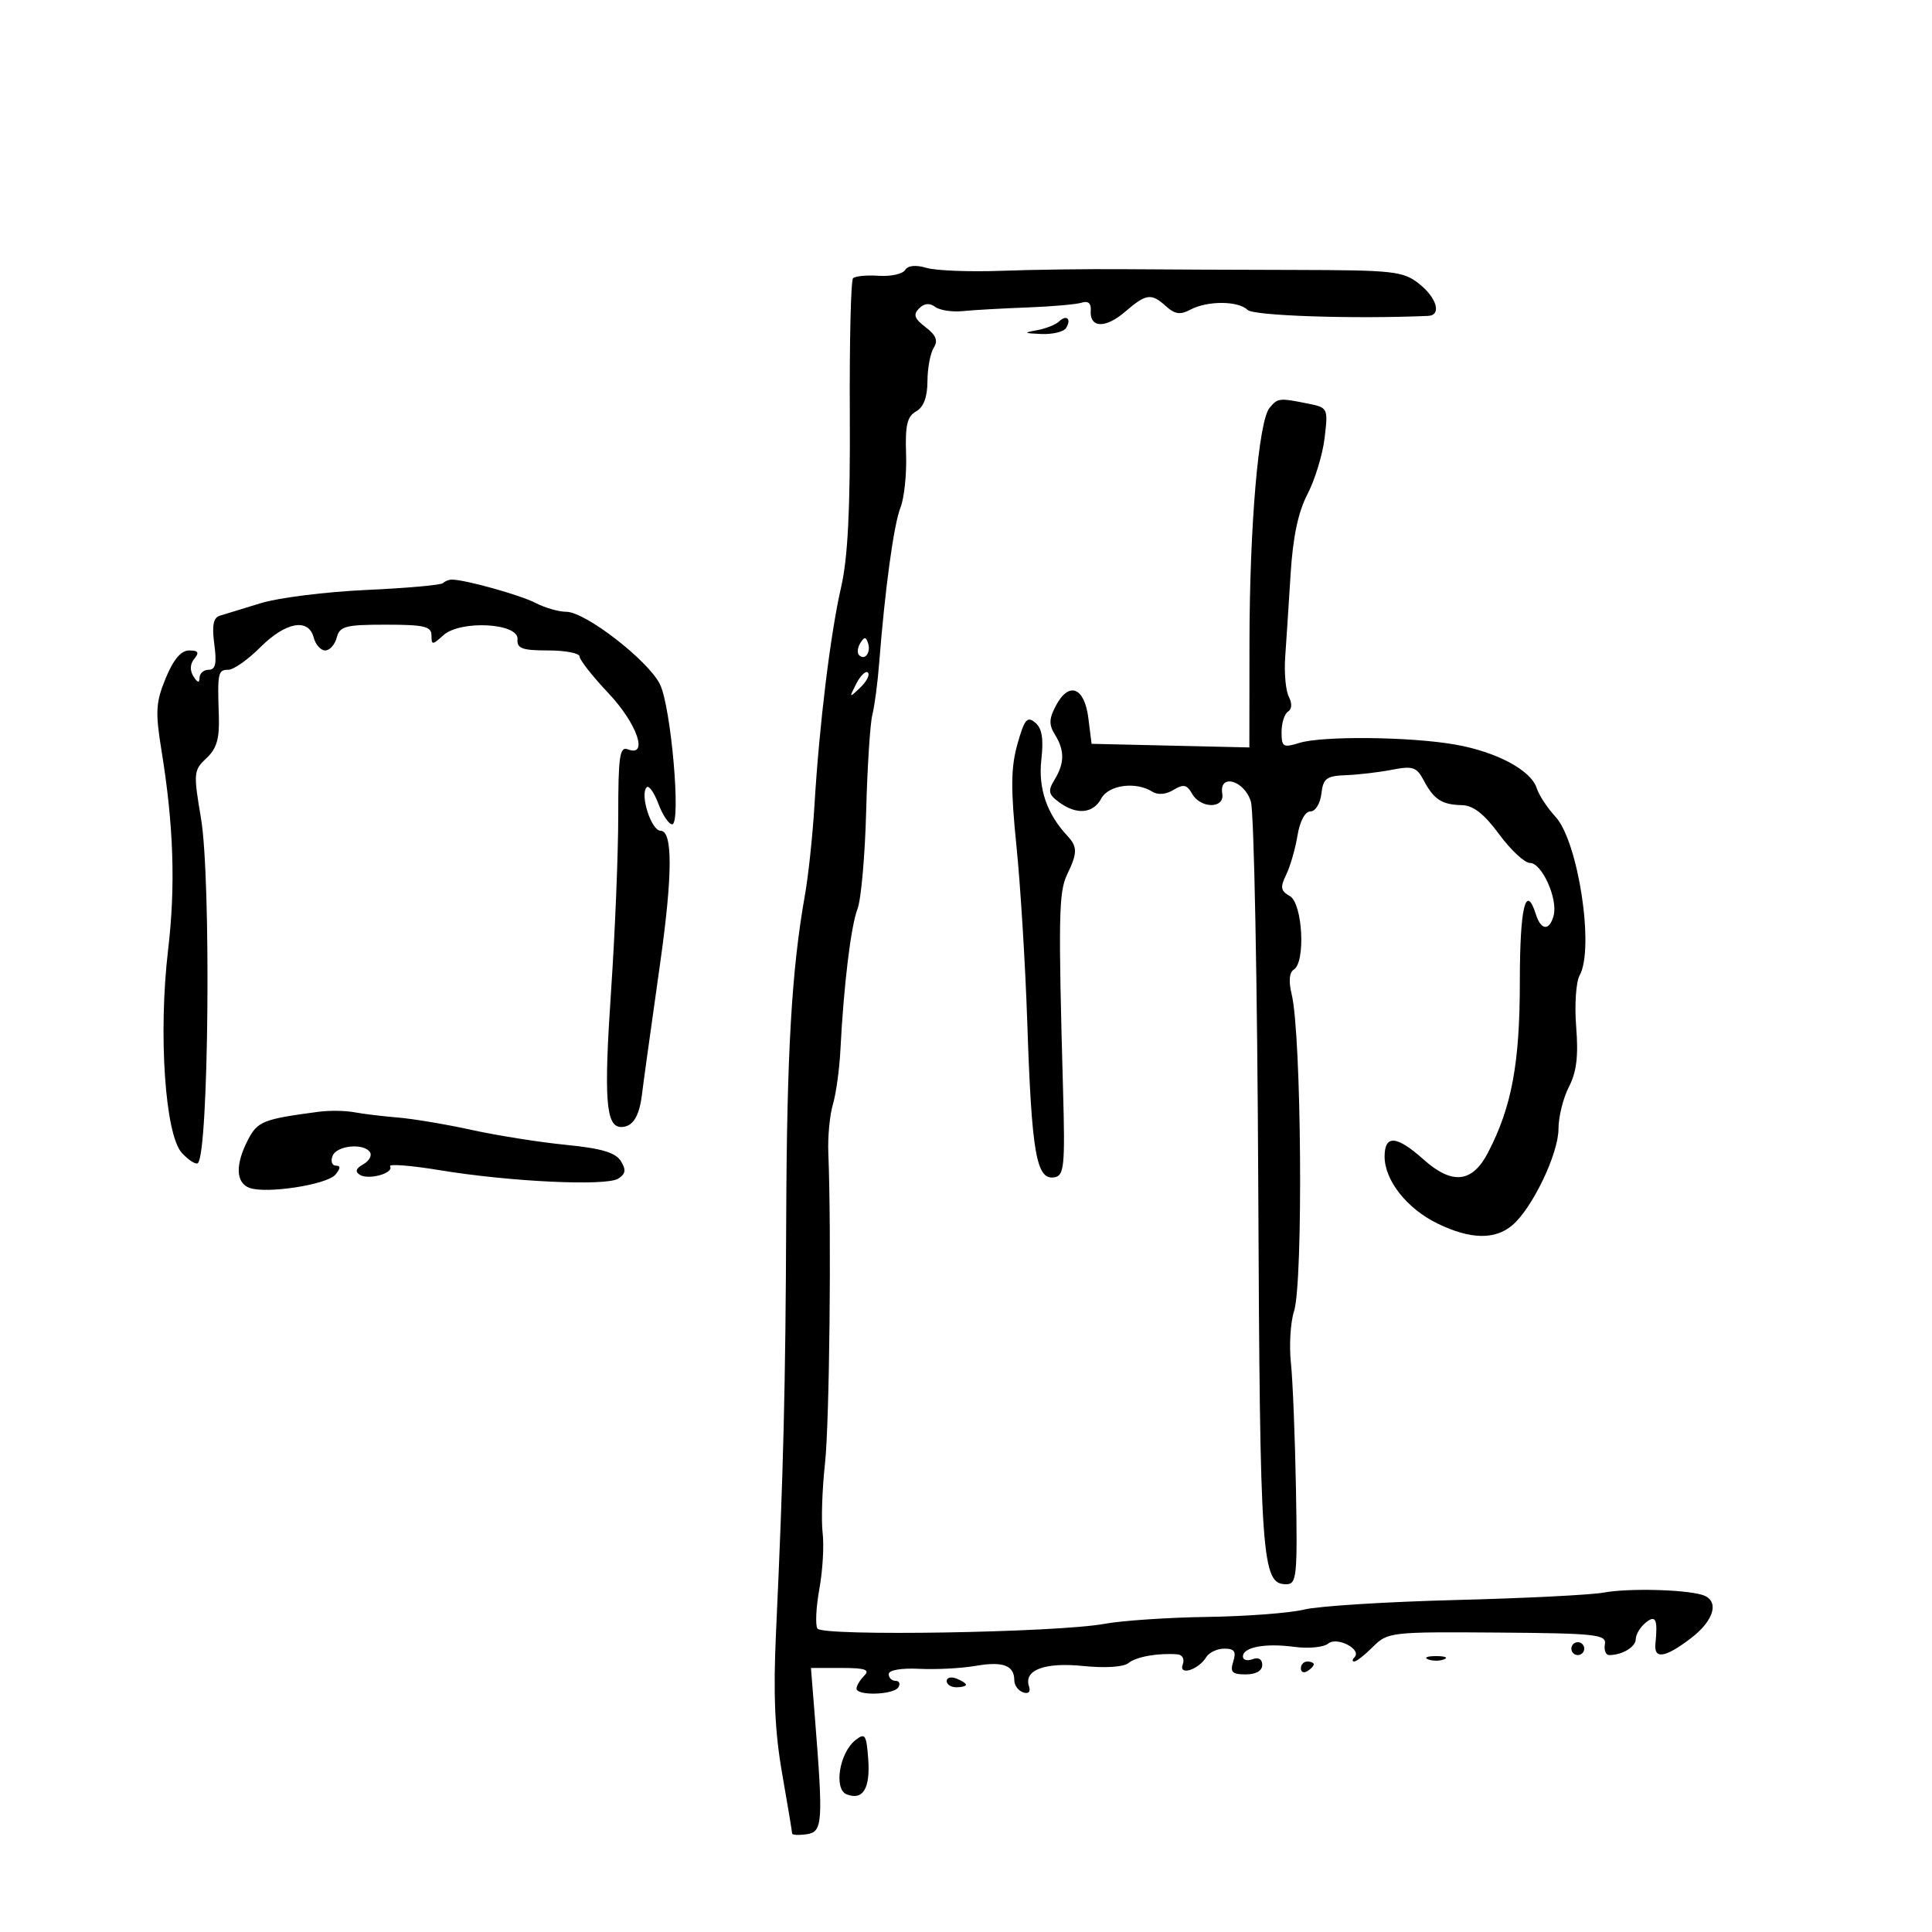 <svg xmlns="http://www.w3.org/2000/svg" width="300" height="300" viewBox="0 0 300 300" version="1.1">
	<path d="M 140.542 41.932 C 140.161 42.548, 138.324 42.950, 136.460 42.824 C 134.596 42.699, 132.796 42.871, 132.460 43.206 C 132.124 43.542, 131.899 53.043, 131.958 64.320 C 132.036 79.050, 131.656 86.609, 130.610 91.162 C 128.948 98.391, 127.216 112.554, 126.473 125 C 126.193 129.675, 125.525 135.975, 124.987 139 C 122.930 150.567, 122.185 163.399, 122.083 189 C 121.979 215.293, 121.655 228.483, 120.498 253.500 C 120.055 263.076, 120.306 268.839, 121.448 275.381 C 122.302 280.266, 123 284.459, 123 284.701 C 123 284.942, 124.013 284.995, 125.250 284.820 C 127.742 284.466, 127.841 283.084, 126.542 266.750 L 125.926 259 130.663 259 C 134.347 259, 135.133 259.267, 134.200 260.200 C 133.540 260.860, 133 261.760, 133 262.200 C 133 263.361, 138.768 263.184, 139.500 262 C 139.840 261.450, 139.641 261, 139.059 261 C 138.477 261, 138 260.527, 138 259.950 C 138 259.330, 139.949 258.996, 142.750 259.134 C 145.363 259.264, 149.300 259.057, 151.500 258.674 C 155.737 257.938, 157.500 258.597, 157.500 260.917 C 157.500 261.696, 158.119 262.540, 158.875 262.792 C 159.710 263.070, 160.068 262.710, 159.787 261.875 C 158.926 259.315, 162.198 258.083, 168.229 258.697 C 171.625 259.043, 174.475 258.856, 175.229 258.237 C 176.431 257.251, 179.860 256.645, 182.857 256.889 C 183.613 256.951, 183.968 257.642, 183.658 258.449 C 182.960 260.269, 186.110 259.297, 187.300 257.325 C 187.740 256.596, 189.007 256, 190.117 256 C 191.680 256, 191.992 256.451, 191.500 258 C 190.978 259.645, 191.320 260, 193.433 260 C 195.024 260, 196 259.442, 196 258.531 C 196 257.637, 195.414 257.288, 194.500 257.638 C 193.675 257.955, 193 257.768, 193 257.224 C 193 255.763, 196.448 255.116, 200.987 255.725 C 203.183 256.020, 205.549 255.789, 206.243 255.213 C 207.615 254.075, 211.536 256.130, 210.318 257.349 C 209.960 257.707, 209.946 258, 210.288 258 C 210.630 258, 211.950 256.959, 213.222 255.688 C 215.468 253.441, 216.019 253.379, 232.517 253.504 C 247.846 253.619, 249.471 253.796, 249.206 255.316 C 249.045 256.242, 249.345 257, 249.874 257 C 251.898 257, 254 255.734, 254 254.515 C 254 253.817, 254.675 252.685, 255.500 252 C 257.096 250.675, 257.444 251.403, 257.052 255.250 C 256.802 257.708, 258.571 257.429, 262.567 254.381 C 266.278 251.550, 267.054 248.438, 264.250 247.631 C 261.339 246.792, 252.722 246.605, 249 247.299 C 247.075 247.658, 236.725 248.176, 226 248.451 C 215.275 248.725, 204.700 249.392, 202.500 249.932 C 200.300 250.472, 193.550 250.986, 187.500 251.073 C 181.450 251.159, 174.250 251.643, 171.500 252.148 C 164.039 253.516, 127.689 254.115, 126.927 252.882 C 126.581 252.322, 126.719 249.548, 127.233 246.717 C 127.748 243.886, 127.975 239.980, 127.739 238.035 C 127.503 236.091, 127.666 231.255, 128.102 227.290 C 128.801 220.923, 129.119 191.327, 128.620 179 C 128.520 176.525, 128.840 173.150, 129.330 171.500 C 129.821 169.850, 130.347 166.025, 130.501 163 C 131.008 153.008, 132.125 143.802, 133.154 141.132 C 133.712 139.684, 134.316 132.875, 134.497 126 C 134.677 119.125, 135.109 112.375, 135.456 111 C 135.803 109.625, 136.280 106.025, 136.515 103 C 137.410 91.504, 138.792 81.402, 139.822 78.828 C 140.410 77.358, 140.803 73.615, 140.696 70.510 C 140.541 66.040, 140.864 64.660, 142.250 63.882 C 143.419 63.227, 144.005 61.672, 144.015 59.200 C 144.024 57.165, 144.462 54.825, 144.989 54 C 145.692 52.899, 145.356 52.049, 143.724 50.804 C 141.985 49.478, 141.764 48.844, 142.708 47.896 C 143.508 47.094, 144.352 47.010, 145.208 47.649 C 145.918 48.179, 147.850 48.476, 149.500 48.308 C 151.150 48.141, 155.650 47.886, 159.500 47.743 C 163.350 47.599, 167.175 47.261, 168 46.991 C 168.960 46.677, 169.454 47.108, 169.371 48.190 C 169.162 50.936, 171.629 51.051, 174.668 48.438 C 177.998 45.574, 178.759 45.472, 181.088 47.580 C 182.437 48.801, 183.292 48.914, 184.851 48.080 C 187.481 46.672, 192.297 46.697, 193.726 48.126 C 194.637 49.037, 210.175 49.552, 221.750 49.054 C 223.893 48.962, 223.122 46.241, 220.332 44.046 C 217.870 42.110, 216.382 41.945, 201.082 41.915 C 191.962 41.898, 180 41.846, 174.500 41.801 C 169 41.756, 160.450 41.868, 155.500 42.050 C 150.550 42.231, 145.315 42.027, 143.867 41.596 C 142.197 41.098, 140.981 41.221, 140.542 41.932 M 164.433 49.932 C 163.920 50.426, 162.375 51.032, 161 51.279 C 158.867 51.662, 158.968 51.748, 161.691 51.864 C 163.446 51.939, 165.179 51.520, 165.541 50.933 C 166.416 49.518, 165.615 48.794, 164.433 49.932 M 197.131 63.343 C 195.428 65.394, 194.037 81.683, 194.017 99.781 L 194 116.062 181.750 115.781 L 169.500 115.500 169 111.510 C 168.399 106.712, 166 105.762, 163.987 109.525 C 162.886 111.582, 162.846 112.524, 163.798 114.048 C 165.333 116.506, 165.319 118.504, 163.750 121.074 C 162.686 122.817, 162.789 123.336, 164.441 124.561 C 167.157 126.574, 169.741 126.353, 171 124 C 172.132 121.885, 176.361 121.310, 178.911 122.924 C 179.782 123.475, 181.046 123.373, 182.216 122.658 C 183.758 121.716, 184.296 121.826, 185.105 123.250 C 186.438 125.596, 190.188 125.596, 189.794 123.250 C 189.255 120.041, 193.258 121.166, 194.241 124.500 C 194.727 126.150, 195.240 152.925, 195.381 184 C 195.644 242.447, 195.893 246, 199.725 246 C 201.357 246, 201.479 244.808, 201.237 231.250 C 201.092 223.138, 200.738 214.305, 200.451 211.622 C 200.164 208.938, 200.381 205.338, 200.933 203.622 C 202.383 199.109, 202.096 160.608, 200.566 154.371 C 200.077 152.378, 200.198 150.996, 200.899 150.562 C 202.764 149.410, 202.270 140.250, 200.283 139.139 C 198.861 138.343, 198.763 137.777, 199.711 135.839 C 200.341 134.553, 201.134 131.813, 201.473 129.750 C 201.841 127.514, 202.651 126, 203.479 126 C 204.250 126, 205.008 124.777, 205.184 123.250 C 205.458 120.865, 205.964 120.483, 209 120.369 C 210.925 120.297, 214.149 119.917, 216.164 119.524 C 219.366 118.900, 219.984 119.106, 221.064 121.155 C 222.637 124.140, 223.889 124.956, 227 125.024 C 228.770 125.062, 230.459 126.381, 232.782 129.539 C 234.587 131.993, 236.746 134, 237.580 134 C 239.419 134, 241.928 139.561, 241.253 142.142 C 240.616 144.577, 239.296 144.509, 238.500 142 C 236.926 137.041, 236 140.889, 236 152.385 C 236 165.135, 234.741 171.896, 231.045 179 C 228.608 183.683, 225.490 184.009, 221.050 180.044 C 216.858 176.302, 215 176.164, 215 179.596 C 215 183.304, 218.495 187.709, 223.266 190.015 C 228.336 192.464, 232.141 192.542, 234.837 190.250 C 237.942 187.609, 242 179.142, 242 175.301 C 242 173.431, 242.730 170.489, 243.622 168.764 C 244.808 166.470, 245.111 163.972, 244.749 159.462 C 244.477 156.072, 244.717 152.471, 245.282 151.460 C 247.613 147.295, 245.070 130.634, 241.518 126.803 C 240.269 125.456, 238.967 123.471, 238.625 122.393 C 237.742 119.611, 232.431 116.762, 226.006 115.624 C 219.043 114.390, 205.356 114.243, 201.750 115.363 C 199.246 116.140, 199 115.989, 199 113.667 C 199 112.265, 199.451 110.839, 200.003 110.498 C 200.613 110.121, 200.662 109.217, 200.127 108.189 C 199.644 107.260, 199.392 104.475, 199.566 102 C 199.741 99.525, 200.119 93.732, 200.405 89.127 C 200.763 83.375, 201.584 79.491, 203.029 76.720 C 204.185 74.502, 205.382 70.574, 205.687 67.993 C 206.238 63.346, 206.211 63.292, 202.997 62.649 C 198.623 61.775, 198.411 61.800, 197.131 63.343 M 68.786 90.547 C 68.485 90.848, 63.123 91.326, 56.869 91.610 C 50.616 91.893, 43.250 92.815, 40.500 93.657 C 37.750 94.500, 34.879 95.380, 34.121 95.613 C 33.126 95.918, 32.890 97.147, 33.276 100.018 C 33.679 103.024, 33.466 104, 32.405 104 C 31.632 104, 30.993 104.563, 30.985 105.250 C 30.974 106.099, 30.672 106.030, 30.042 105.034 C 29.454 104.104, 29.504 103.097, 30.180 102.284 C 30.982 101.316, 30.783 101.001, 29.372 101.004 C 28.108 101.006, 26.925 102.407, 25.728 105.318 C 24.185 109.071, 24.101 110.525, 25.081 116.564 C 26.964 128.173, 27.274 137.559, 26.103 147.486 C 24.565 160.533, 25.632 176.228, 28.249 179.037 C 29.323 180.189, 30.441 180.892, 30.735 180.599 C 32.418 178.915, 32.797 136.486, 31.212 127.092 C 30.020 120.027, 30.059 119.594, 32.050 117.739 C 33.648 116.250, 34.100 114.705, 33.980 111.147 C 33.753 104.442, 33.844 104, 35.467 104 C 36.273 104, 38.508 102.425, 40.433 100.500 C 44.363 96.571, 47.907 95.928, 48.710 99 C 48.998 100.100, 49.803 101, 50.500 101 C 51.197 101, 52.002 100.100, 52.290 99 C 52.751 97.237, 53.654 97, 59.906 97 C 65.840 97, 67 97.271, 67 98.655 C 67 100.189, 67.135 100.187, 68.848 98.638 C 71.482 96.254, 80.561 96.739, 80.361 99.253 C 80.246 100.696, 81.072 101, 85.111 101 C 87.800 101, 90 101.427, 90 101.949 C 90 102.472, 92.025 105.042, 94.500 107.663 C 98.931 112.354, 100.743 117.606, 97.500 116.362 C 96.224 115.872, 96 117.400, 96 126.616 C 96 132.573, 95.503 144.777, 94.895 153.737 C 93.745 170.685, 94.063 175, 96.460 175 C 98.217 175, 99.244 173.421, 99.669 170.068 C 100.014 167.340, 100.278 165.436, 102.556 149.220 C 104.450 135.735, 104.458 129, 102.579 129 C 101.124 129, 99.319 123.348, 100.422 122.244 C 100.759 121.908, 101.576 123.065, 102.237 124.816 C 102.898 126.567, 103.856 128, 104.367 128 C 105.797 128, 104.201 109.711, 102.468 106.236 C 100.621 102.533, 90.885 95, 87.947 95 C 86.771 95, 84.614 94.380, 83.154 93.623 C 80.764 92.383, 72.213 90, 70.152 90 C 69.702 90, 69.087 90.246, 68.786 90.547 M 133.583 99.866 C 133.152 100.563, 133.070 101.403, 133.400 101.733 C 134.295 102.628, 135.271 101.312, 134.787 99.862 C 134.449 98.846, 134.213 98.846, 133.583 99.866 M 132.964 106.164 C 131.819 108.397, 131.846 108.424, 133.574 106.774 C 134.568 105.824, 135.107 104.773, 134.771 104.438 C 134.436 104.103, 133.623 104.880, 132.964 106.164 M 157.980 115.570 C 156.962 119.207, 156.931 122.490, 157.831 131.332 C 158.456 137.474, 159.210 149.732, 159.507 158.572 C 160.202 179.284, 160.924 183.354, 163.804 182.799 C 165.238 182.523, 165.394 180.897, 165.076 169.492 C 164.322 142.385, 164.394 138.516, 165.701 135.800 C 167.318 132.439, 167.325 131.492, 165.750 129.803 C 162.549 126.372, 161.196 122.416, 161.699 117.961 C 162.069 114.689, 161.801 113.080, 160.740 112.199 C 159.497 111.168, 159.065 111.696, 157.980 115.570 M 49.500 172.633 C 40.863 173.771, 39.991 174.117, 38.502 176.995 C 36.524 180.821, 36.600 183.632, 38.703 184.440 C 41.273 185.426, 50.780 183.969, 52.093 182.389 C 52.894 181.423, 52.912 181, 52.154 181 C 51.554 181, 51.322 180.325, 51.638 179.500 C 52.270 177.853, 56.537 177.442, 57.462 178.939 C 57.781 179.455, 57.300 180.292, 56.393 180.800 C 55.258 181.435, 55.098 181.942, 55.881 182.426 C 57.257 183.277, 61.218 182.162, 60.567 181.108 C 60.312 180.696, 63.793 180.967, 68.302 181.710 C 79.215 183.508, 94.134 184.212, 96 183.017 C 97.160 182.275, 97.249 181.654, 96.394 180.278 C 95.576 178.964, 93.358 178.310, 87.894 177.773 C 83.827 177.373, 77.254 176.334, 73.286 175.463 C 69.318 174.592, 64.143 173.722, 61.786 173.529 C 59.429 173.336, 56.375 172.966, 55 172.708 C 53.625 172.449, 51.150 172.415, 49.500 172.633 M 244 256 C 244 256.550, 244.450 257, 245 257 C 245.550 257, 246 256.550, 246 256 C 246 255.450, 245.550 255, 245 255 C 244.450 255, 244 255.450, 244 256 M 221.750 257.662 C 222.438 257.940, 223.563 257.940, 224.250 257.662 C 224.938 257.385, 224.375 257.158, 223 257.158 C 221.625 257.158, 221.063 257.385, 221.750 257.662 M 202 259.059 C 202 259.641, 202.450 259.840, 203 259.500 C 203.550 259.160, 204 258.684, 204 258.441 C 204 258.198, 203.550 258, 203 258 C 202.450 258, 202 258.477, 202 259.059 M 147 261.031 C 147 261.564, 147.675 262, 148.500 262 C 149.325 262, 150 261.823, 150 261.607 C 150 261.391, 149.325 260.955, 148.500 260.638 C 147.675 260.322, 147 260.499, 147 261.031 M 132.844 270.199 C 130.335 272.169, 129.423 277.841, 131.488 278.634 C 134.014 279.603, 135.160 277.693, 134.814 273.085 C 134.534 269.348, 134.322 269.037, 132.844 270.199" stroke="none" fill="black" fill-rule="evenodd"/>
</svg>